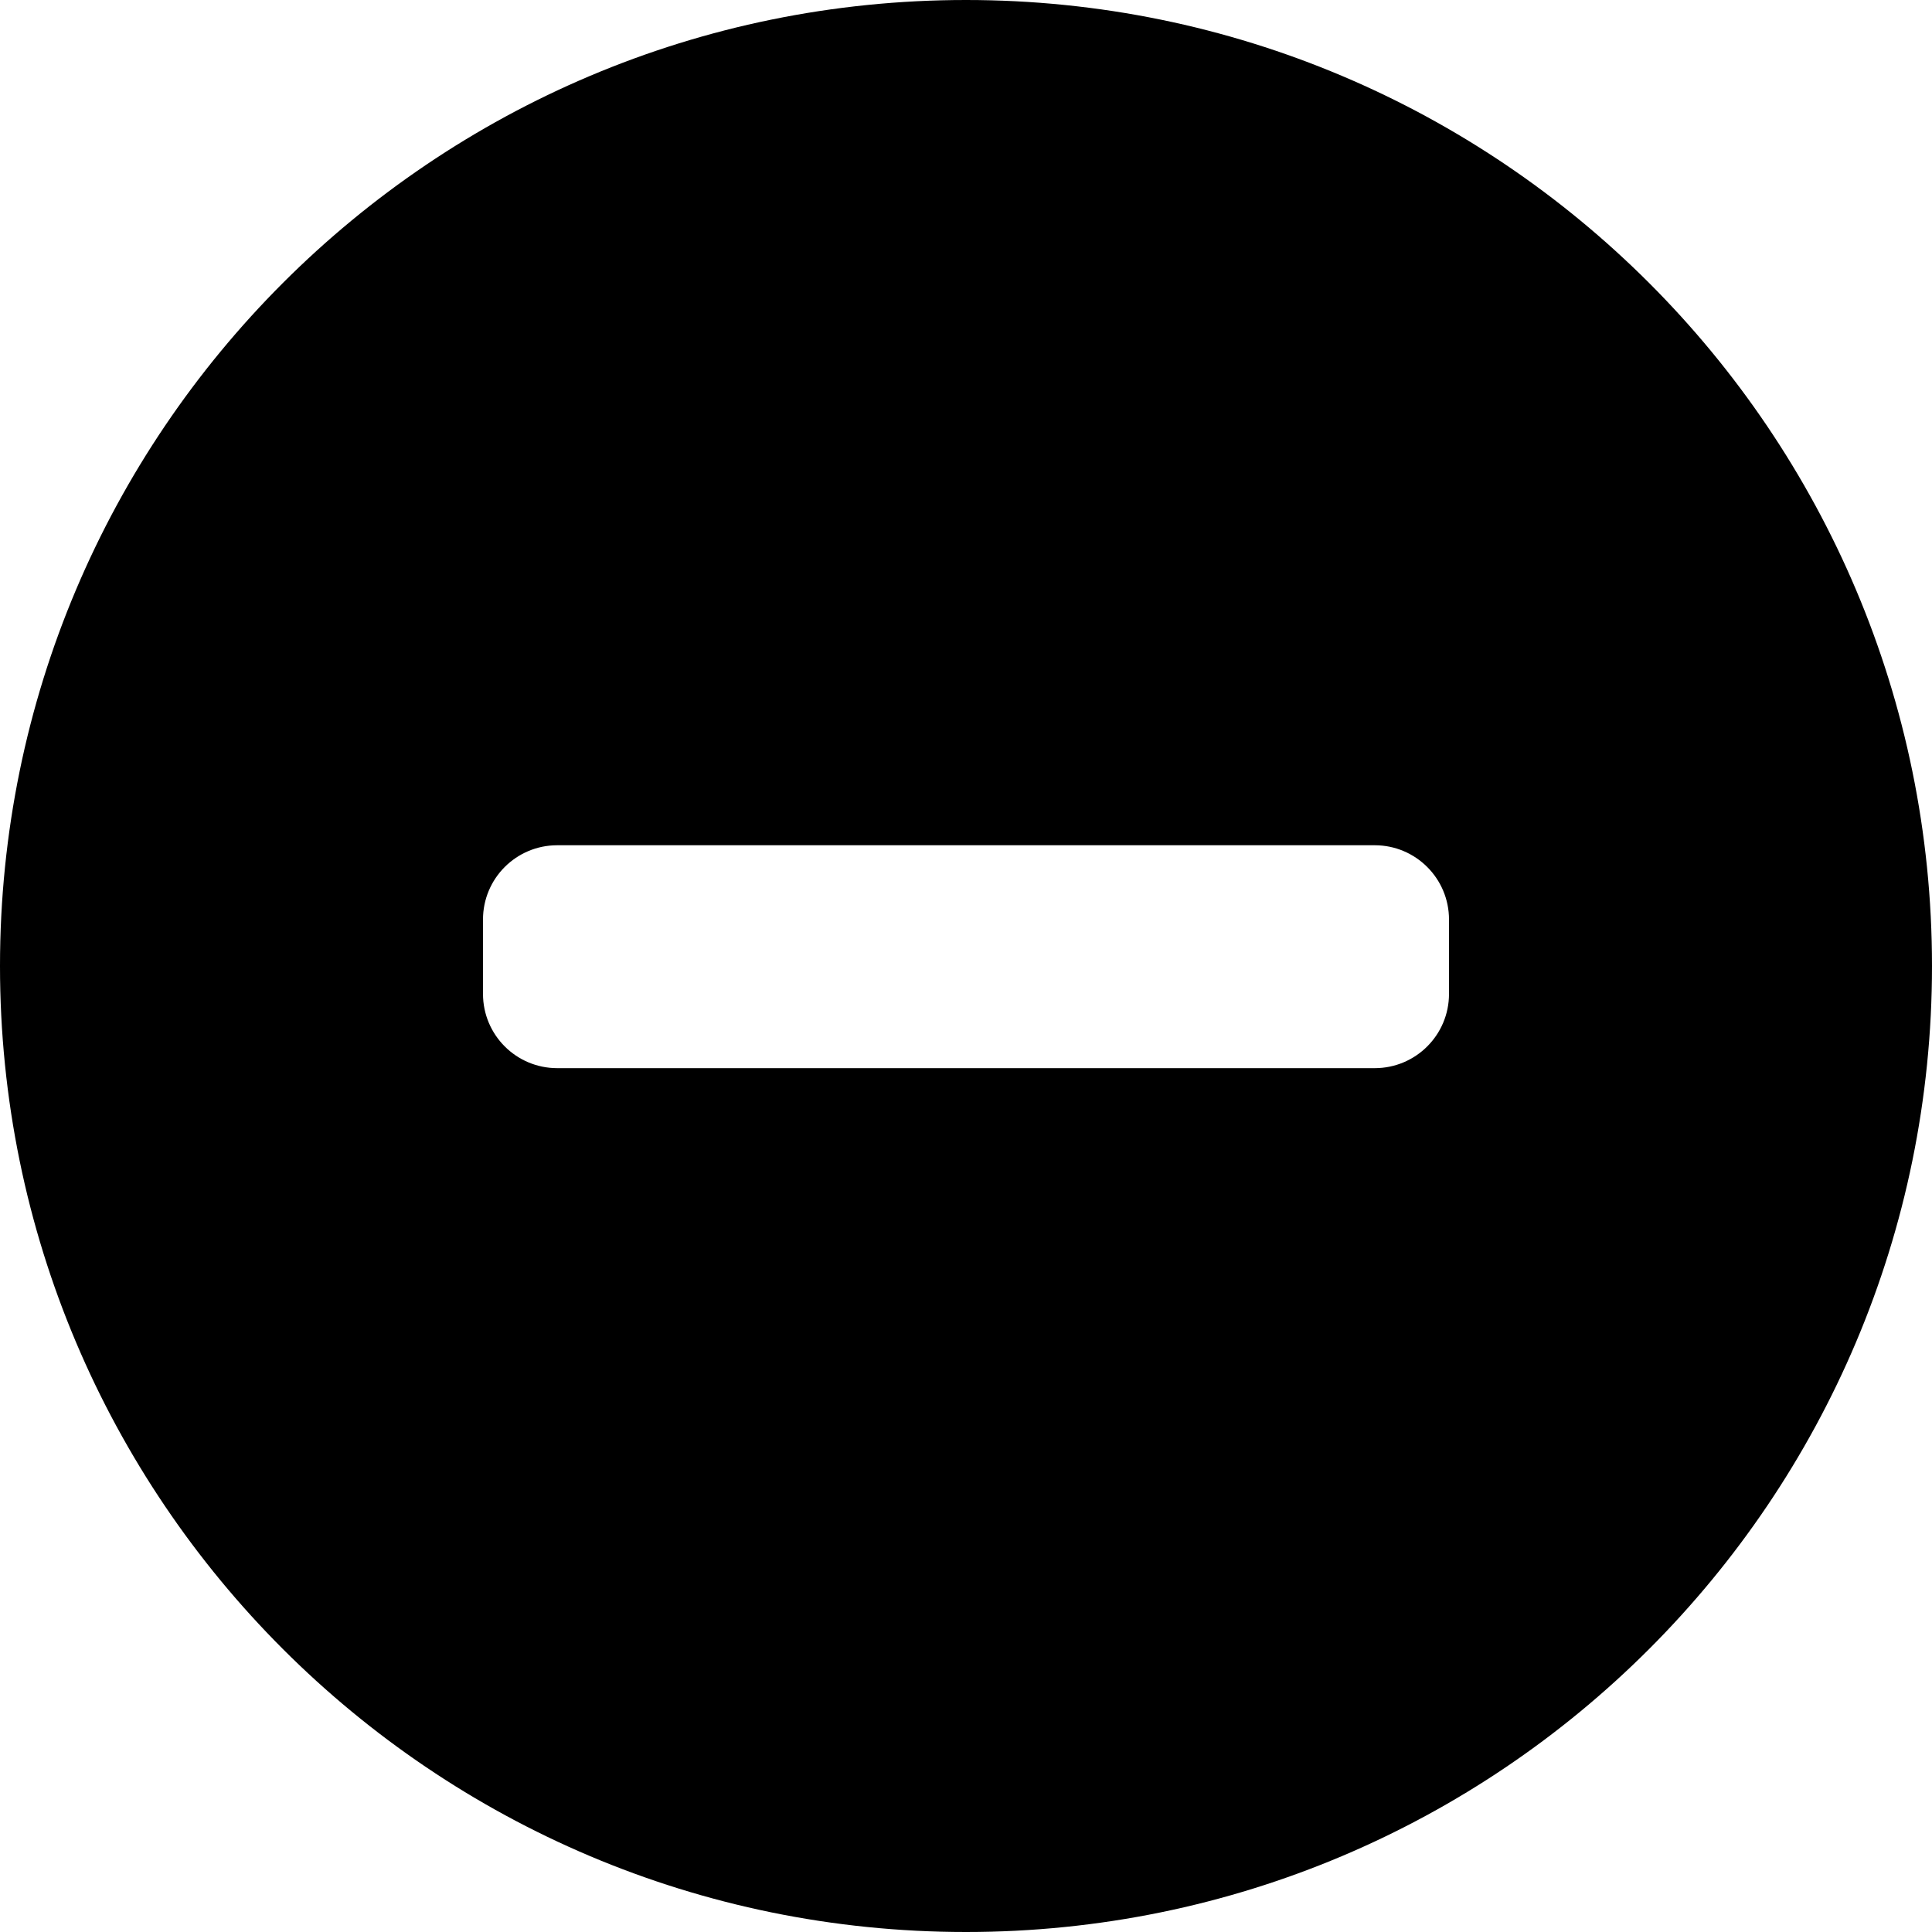 <svg xmlns="http://www.w3.org/2000/svg" width="32" height="32"><path d="M16 0C7.163 0 0 7.163 0 16s7.163 16 16 16 16-7.163 16-16S24.837 0 16 0zm8 16.462c0 .68-.551 1.23-1.23 1.23H9.23c-.68 0-1.23-.55-1.23-1.23V15.23C8 14.55 8.55 14 9.23 14h13.54c.679 0 1.23.551 1.23 1.23v1.232z"/></svg>